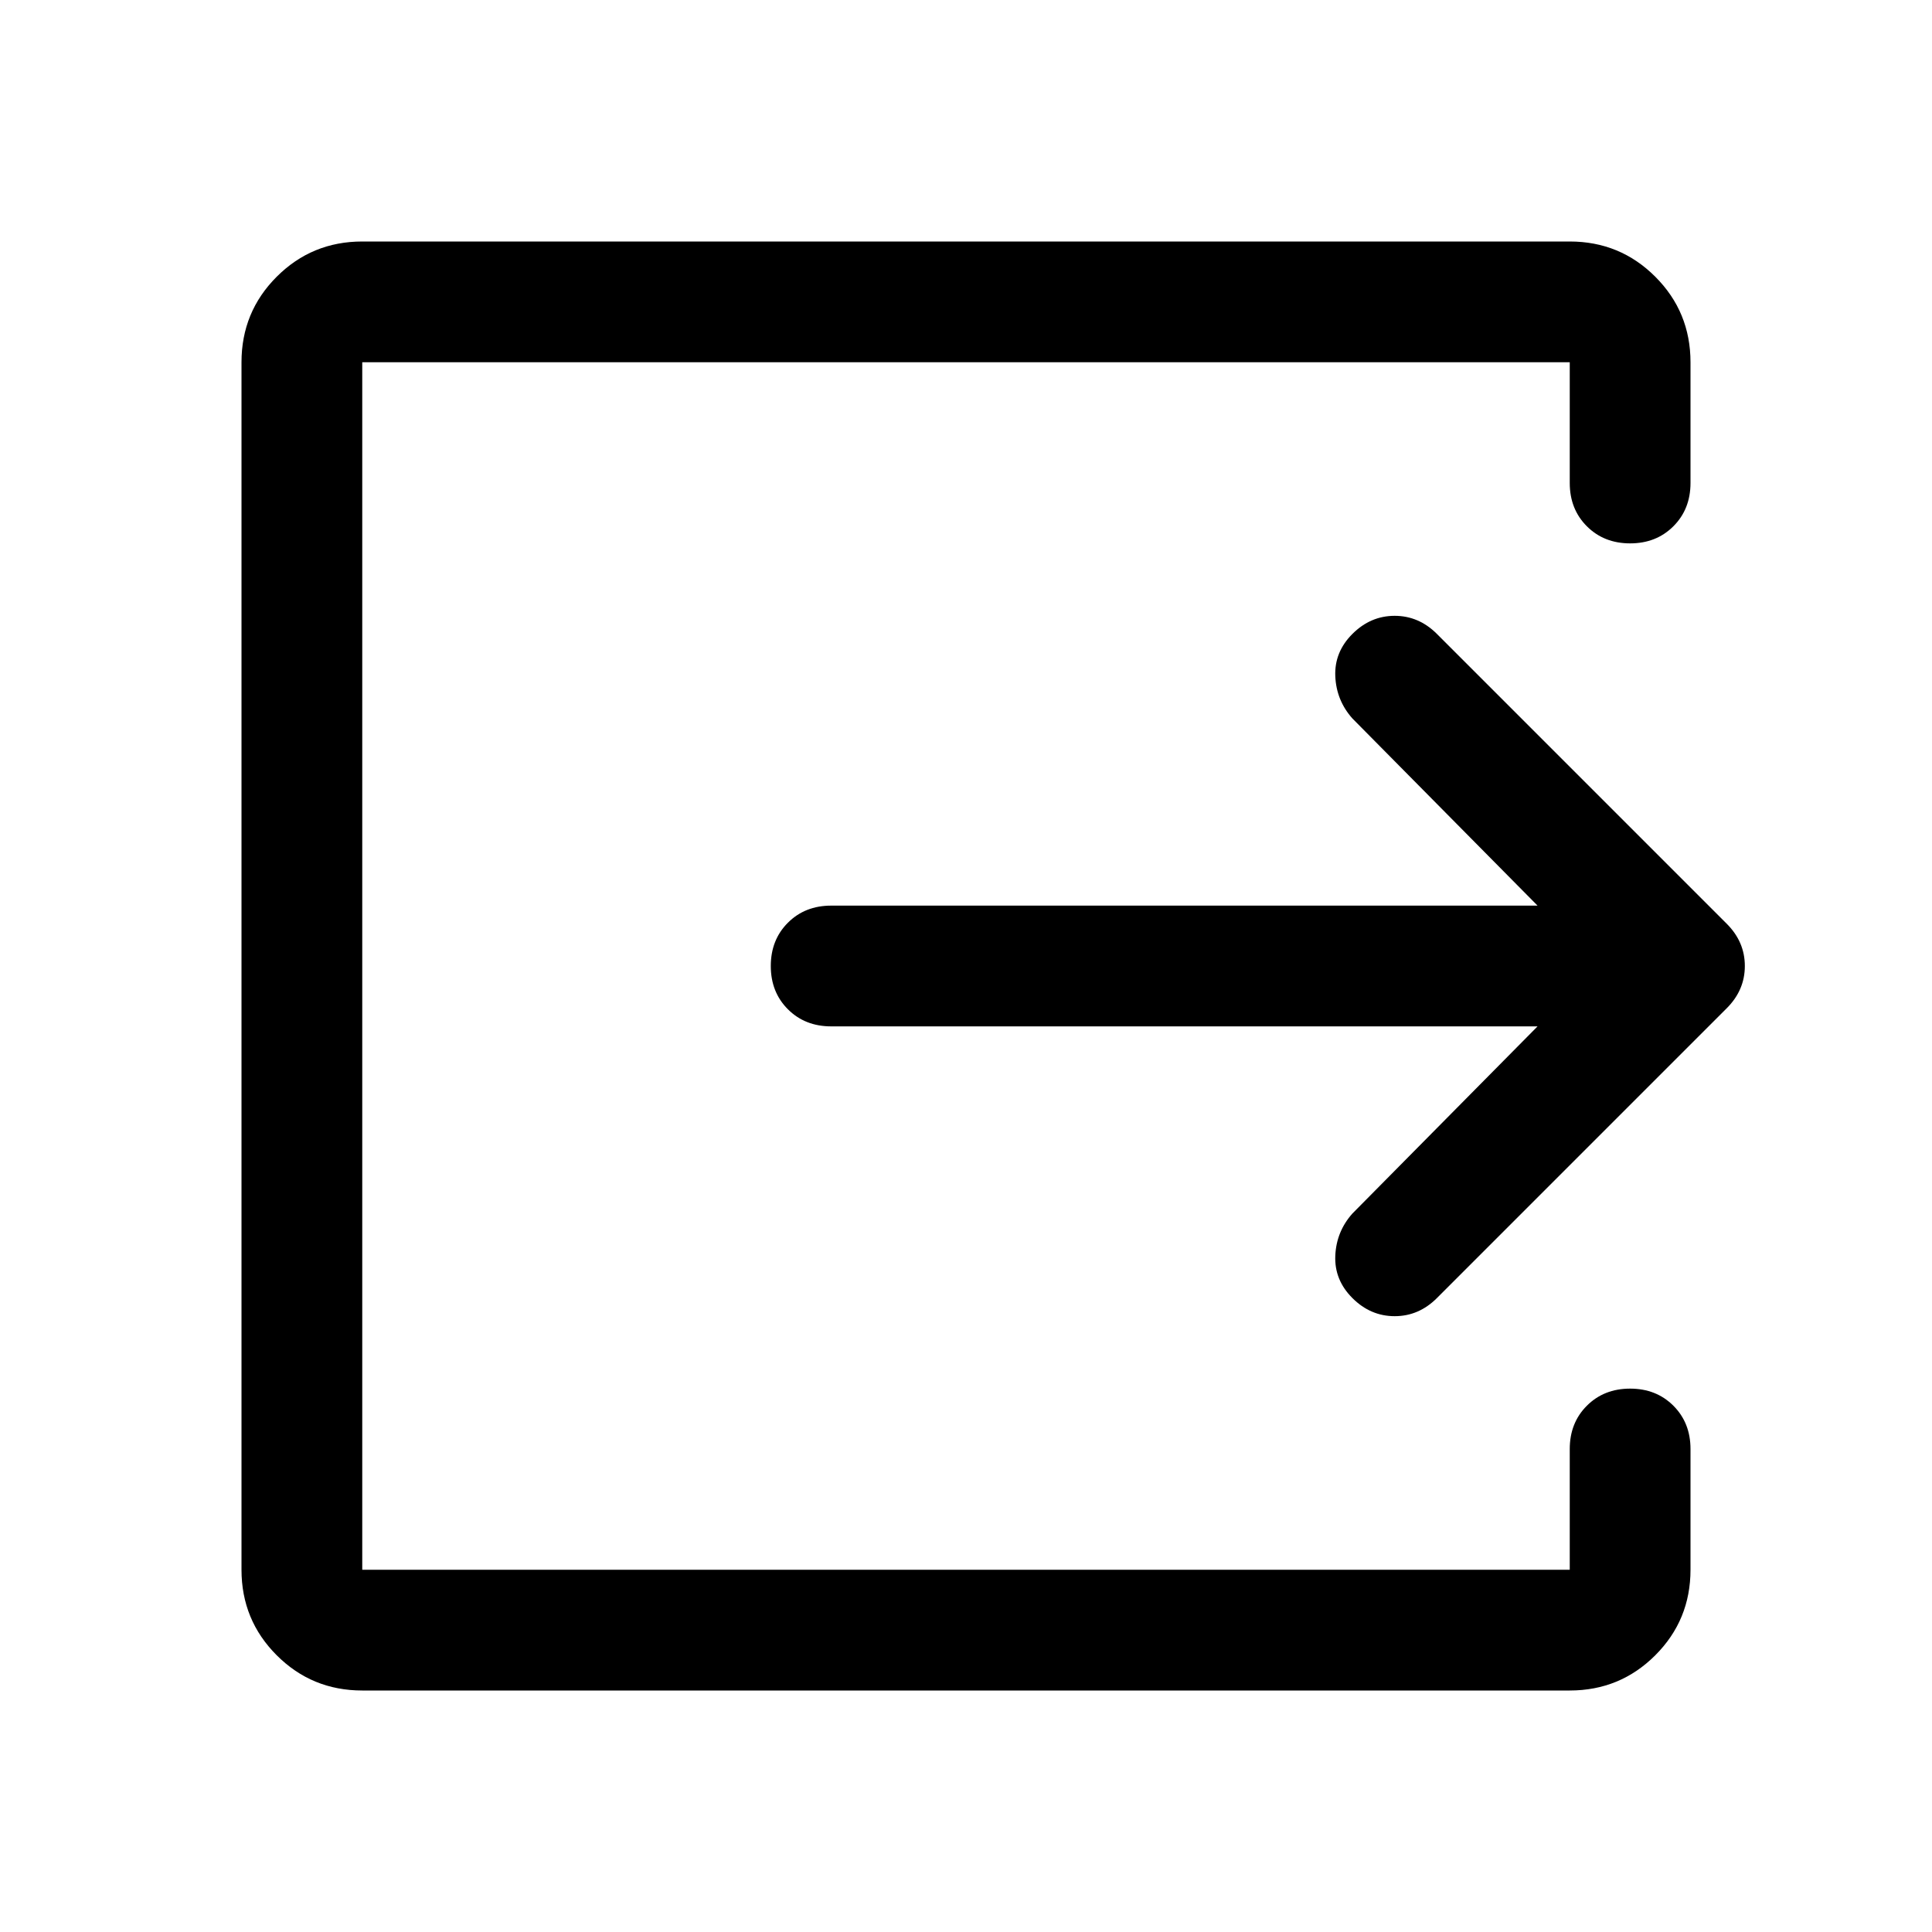 <svg xmlns="http://www.w3.org/2000/svg" viewBox="0 0 48 48"><path d="M9 42q-1.25 0-2.125-.875T6 39V9q0-1.25.875-2.125T9 6h30q1.25 0 2.125.875T42 9v3q0 .65-.425 1.075-.425.425-1.075.425-.65 0-1.075-.425Q39 12.65 39 12V9H9v30h30v-3q0-.65.425-1.075.425-.425 1.075-.425.65 0 1.075.425Q42 35.35 42 36v3q0 1.25-.875 2.125T39 42zm29.2-16.5H20.65q-.65 0-1.075-.425-.425-.425-.425-1.075 0-.65.425-1.075Q20 22.5 20.65 22.5H38.2l-4.6-4.65q-.4-.45-.425-1.05-.025-.6.425-1.05.45-.45 1.05-.45.6 0 1.05.45l7.2 7.2q.45.45.45 1.05 0 .6-.45 1.05l-7.2 7.2q-.45.45-1.05.45-.6 0-1.05-.45-.45-.45-.425-1.05.025-.6.425-1.05z"/></svg>
